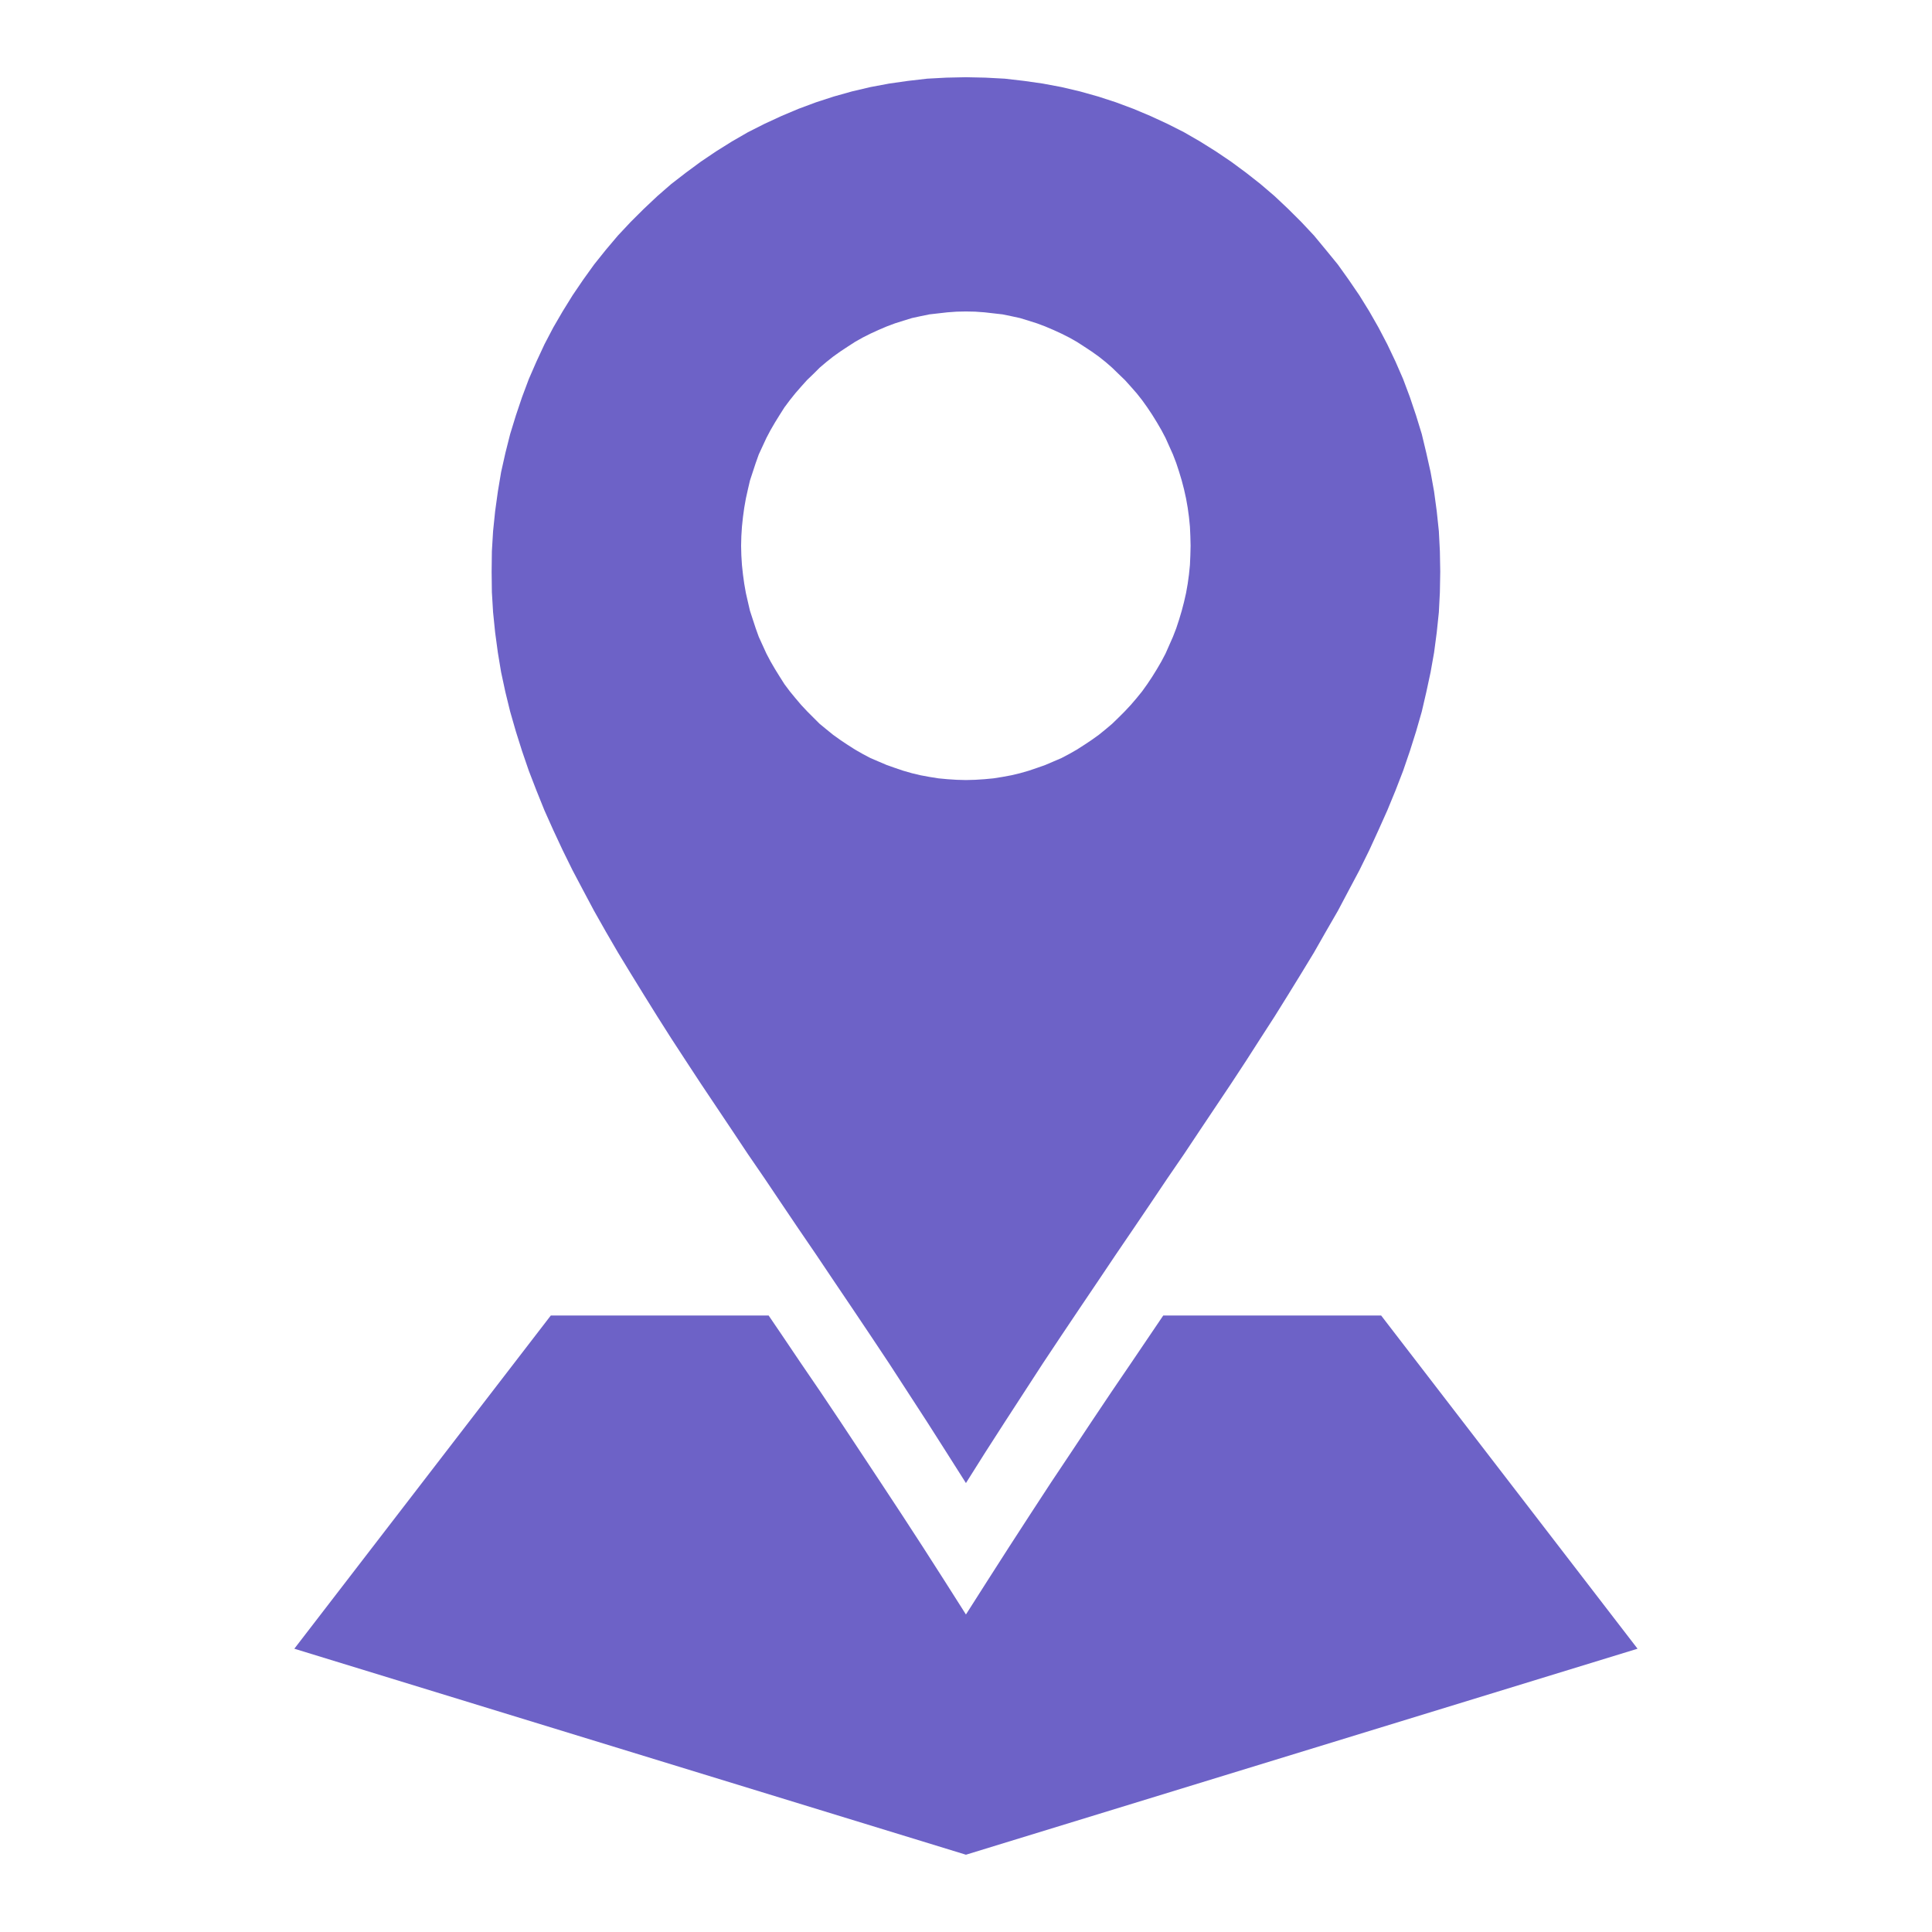 <svg width="32" height="32" viewBox="0 0 32 32" fill="none" xmlns="http://www.w3.org/2000/svg">
    <path
        d="M9.123 21.789H12.731L12.939 22.095L13.258 22.568L13.585 23.047L13.918 23.544L14.251 24.047L14.591 24.561L14.938 25.088L15.289 25.628L15.642 26.179L15.999 26.741L16.357 26.179L16.71 25.628L17.06 25.088L17.404 24.561L17.747 24.047L18.081 23.544L18.414 23.047L18.74 22.568L19.06 22.095L19.267 21.789H22.876L27.123 27.308L15.999 30.72L4.875 27.308L9.123 21.789Z"
        fill="#6D62C7" />
    <path
        d="M16.642 1.303L16.962 1.34L17.271 1.384L17.581 1.442L17.887 1.514L18.19 1.599L18.482 1.694L18.774 1.803L19.057 1.922L19.336 2.051L19.611 2.19L19.876 2.343L20.138 2.507L20.39 2.677L20.638 2.86L20.876 3.047L21.111 3.248L21.335 3.459L21.553 3.676L21.764 3.901L21.961 4.139L22.158 4.38L22.338 4.632L22.515 4.891L22.679 5.156L22.832 5.424L22.978 5.703L23.114 5.989L23.24 6.278L23.352 6.577L23.454 6.88L23.549 7.189L23.624 7.502L23.695 7.819L23.753 8.142L23.797 8.468L23.832 8.798L23.849 9.131L23.855 9.468L23.849 9.808L23.832 10.141L23.797 10.475L23.753 10.808L23.695 11.134L23.624 11.464L23.549 11.787L23.454 12.117L23.352 12.44L23.24 12.767L23.114 13.093L22.978 13.423L22.832 13.749L22.679 14.083L22.515 14.416L22.338 14.749L22.158 15.089L21.961 15.43L21.764 15.776L21.553 16.123L21.335 16.477L21.111 16.837L20.876 17.201L20.638 17.572L20.39 17.95L19.876 18.718L19.611 19.116L19.336 19.517L19.057 19.932L18.774 20.35L18.482 20.779L18.19 21.214L17.887 21.663L17.581 22.119L17.271 22.585L16.962 23.061L16.642 23.554L16.323 24.05L15.999 24.564L15.673 24.05L15.357 23.554L15.037 23.061L14.728 22.585L14.418 22.119L14.112 21.663L13.809 21.214L13.517 20.779L13.224 20.35L12.942 19.932L12.663 19.517L12.388 19.116L12.123 18.718L11.609 17.95L11.361 17.572L11.119 17.201L10.888 16.837L10.664 16.477L10.446 16.123L10.235 15.776L10.034 15.43L9.841 15.089L9.66 14.749L9.484 14.416L9.32 14.083L9.164 13.749L9.018 13.423L8.885 13.093L8.759 12.767L8.647 12.44L8.545 12.117L8.45 11.787L8.371 11.464L8.3 11.134L8.246 10.808L8.201 10.475L8.167 10.141L8.147 9.808L8.143 9.468L8.147 9.131L8.167 8.798L8.201 8.468L8.246 8.142L8.3 7.819L8.371 7.502L8.45 7.189L8.545 6.88L8.647 6.577L8.759 6.278L8.885 5.989L9.018 5.703L9.164 5.424L9.32 5.156L9.484 4.891L9.66 4.632L9.841 4.38L10.034 4.139L10.235 3.901L10.446 3.676L10.664 3.459L10.888 3.248L11.119 3.047L11.361 2.86L11.609 2.677L11.861 2.507L12.123 2.343L12.388 2.19L12.663 2.051L12.942 1.922L13.224 1.803L13.517 1.694L13.809 1.599L14.112 1.514L14.418 1.442L14.728 1.384L15.037 1.34L15.357 1.303L15.673 1.286L15.999 1.279L16.323 1.286L16.642 1.303ZM15.693 5.173L15.544 5.19L15.394 5.207L15.248 5.237L15.105 5.268L14.962 5.312L14.823 5.356L14.687 5.407L14.551 5.465L14.418 5.526L14.289 5.591L14.163 5.662L14.041 5.741L13.918 5.822L13.799 5.907L13.687 5.996L13.575 6.091L13.473 6.193L13.367 6.295L13.269 6.404L13.174 6.513L13.082 6.628L12.993 6.747L12.915 6.87L12.837 6.996L12.762 7.125L12.694 7.254L12.568 7.526L12.517 7.669L12.47 7.812L12.422 7.958L12.388 8.104L12.354 8.257L12.327 8.41L12.306 8.563L12.289 8.723L12.279 8.88L12.275 9.039L12.279 9.199L12.289 9.359L12.306 9.516L12.327 9.669L12.354 9.822L12.388 9.971L12.422 10.117L12.47 10.264L12.517 10.407L12.568 10.549L12.694 10.825L12.762 10.954L12.837 11.083L12.915 11.209L12.993 11.332L13.082 11.451L13.174 11.563L13.269 11.675L13.367 11.78L13.473 11.886L13.575 11.988L13.687 12.08L13.799 12.171L13.918 12.256L14.041 12.338L14.163 12.416L14.289 12.488L14.418 12.556L14.551 12.613L14.687 12.671L14.823 12.719L14.962 12.766L15.105 12.807L15.248 12.841L15.394 12.868L15.544 12.892L15.693 12.906L15.846 12.916L15.999 12.92L16.152 12.916L16.306 12.906L16.455 12.892L16.605 12.868L16.751 12.841L16.894 12.807L17.037 12.766L17.176 12.719L17.312 12.671L17.448 12.613L17.581 12.556L17.71 12.488L17.836 12.416L17.958 12.338L18.081 12.256L18.2 12.171L18.312 12.08L18.421 11.988L18.526 11.886L18.632 11.78L18.73 11.675L18.826 11.563L18.917 11.451L19.002 11.332L19.084 11.209L19.162 11.083L19.237 10.954L19.305 10.825L19.427 10.549L19.482 10.407L19.529 10.264L19.573 10.117L19.611 9.971L19.645 9.822L19.672 9.669L19.693 9.516L19.709 9.359L19.716 9.199L19.72 9.039L19.716 8.88L19.709 8.723L19.693 8.563L19.672 8.41L19.645 8.257L19.611 8.104L19.573 7.958L19.529 7.812L19.482 7.669L19.427 7.526L19.305 7.254L19.237 7.125L19.162 6.996L19.084 6.87L19.002 6.747L18.917 6.628L18.826 6.513L18.73 6.404L18.632 6.295L18.526 6.193L18.421 6.091L18.312 5.996L18.2 5.907L18.081 5.822L17.958 5.741L17.836 5.662L17.71 5.591L17.581 5.526L17.448 5.465L17.312 5.407L17.176 5.356L17.037 5.312L16.894 5.268L16.751 5.237L16.605 5.207L16.455 5.19L16.306 5.173L16.152 5.162L15.999 5.159L15.846 5.162L15.693 5.173Z"
        fill="#6D62C7" />
</svg>